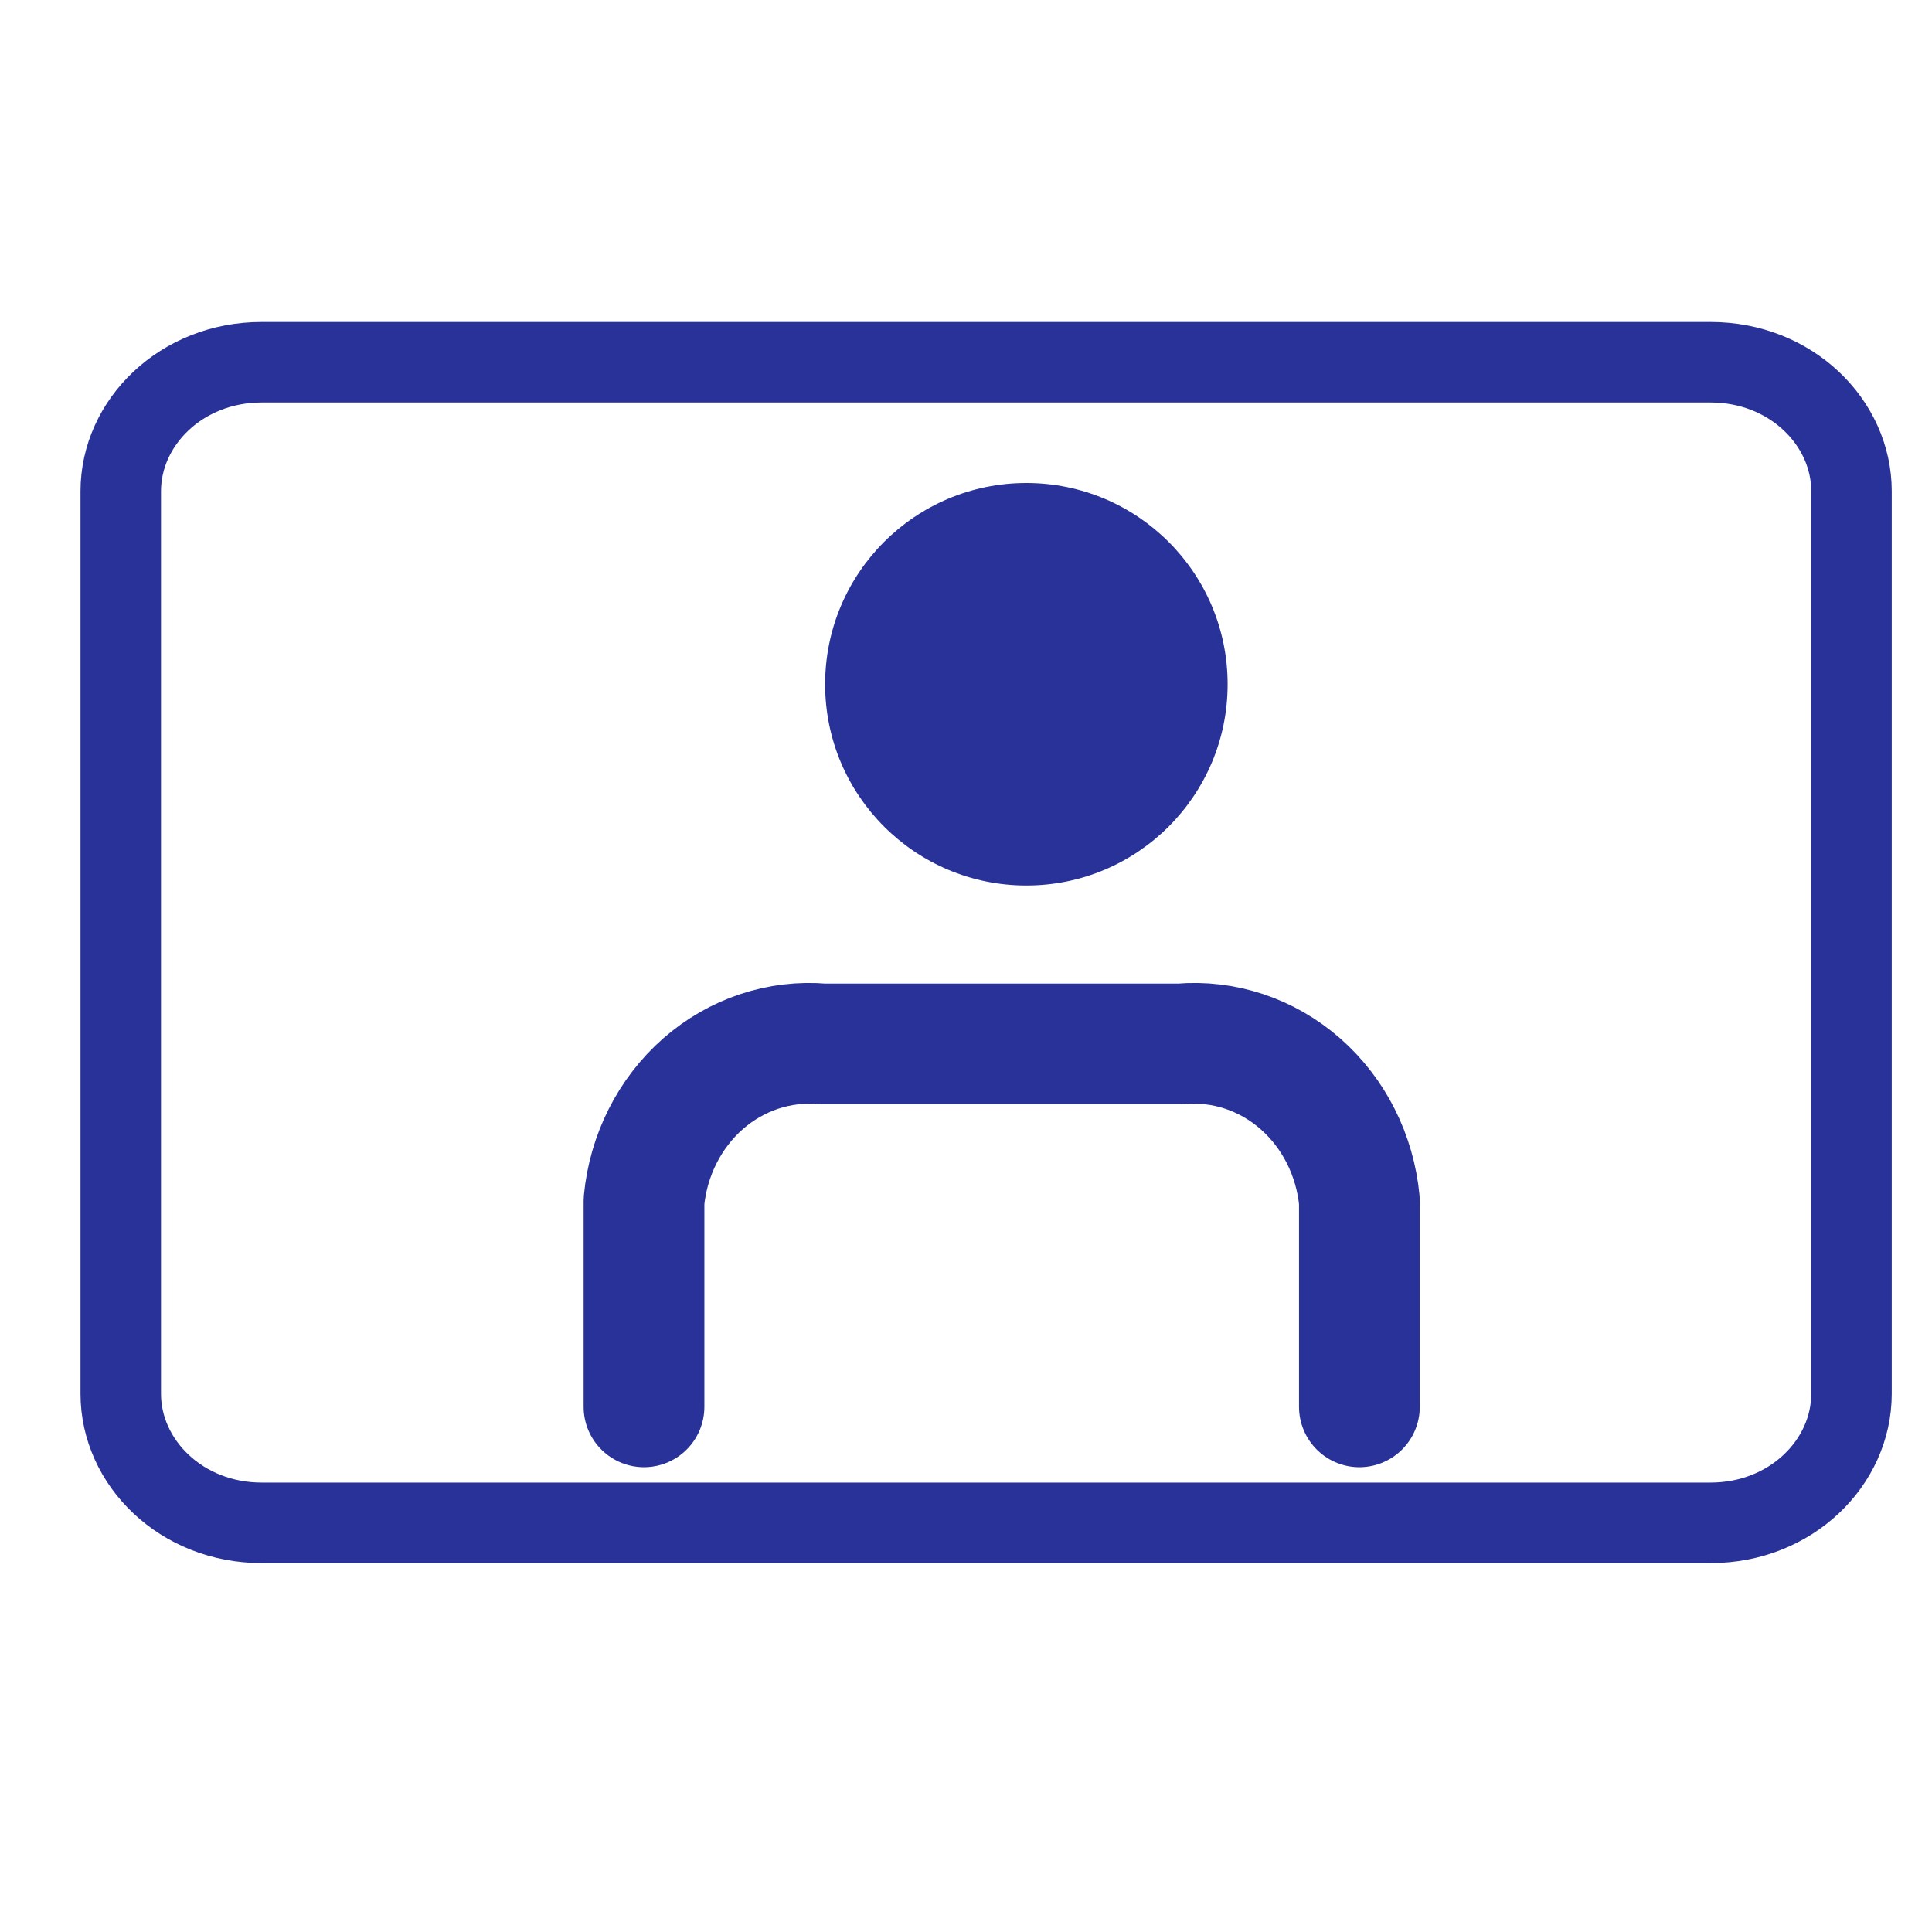 <svg width="24" height="24" viewBox="0 0 24 24" fill="none" xmlns="http://www.w3.org/2000/svg">
<path d="M3.25 4.5H21.25C22.249 4.5 23 5.249 23 6.102V17.314C23 18.168 22.249 18.917 21.25 18.917H3.25C2.251 18.917 1.5 18.168 1.5 17.314V6.102C1.5 5.249 2.251 4.5 3.25 4.5Z" stroke="#283299"/>
<path d="M12.75 11C14.131 11 15.25 9.881 15.25 8.5C15.25 7.119 14.131 6 12.75 6C11.369 6 10.25 7.119 10.25 8.5C10.25 9.881 11.369 11 12.75 11Z" fill="#283299"/>
<path d="M16.887 17.476V14.918C16.833 14.35 16.57 13.828 16.154 13.463C15.739 13.099 15.204 12.921 14.666 12.968H10.222C9.683 12.921 9.149 13.099 8.733 13.463C8.318 13.828 8.054 14.35 8 14.918V17.476" stroke="#283299" stroke-width="1.5" stroke-linecap="round" stroke-linejoin="round"/>
</svg>
